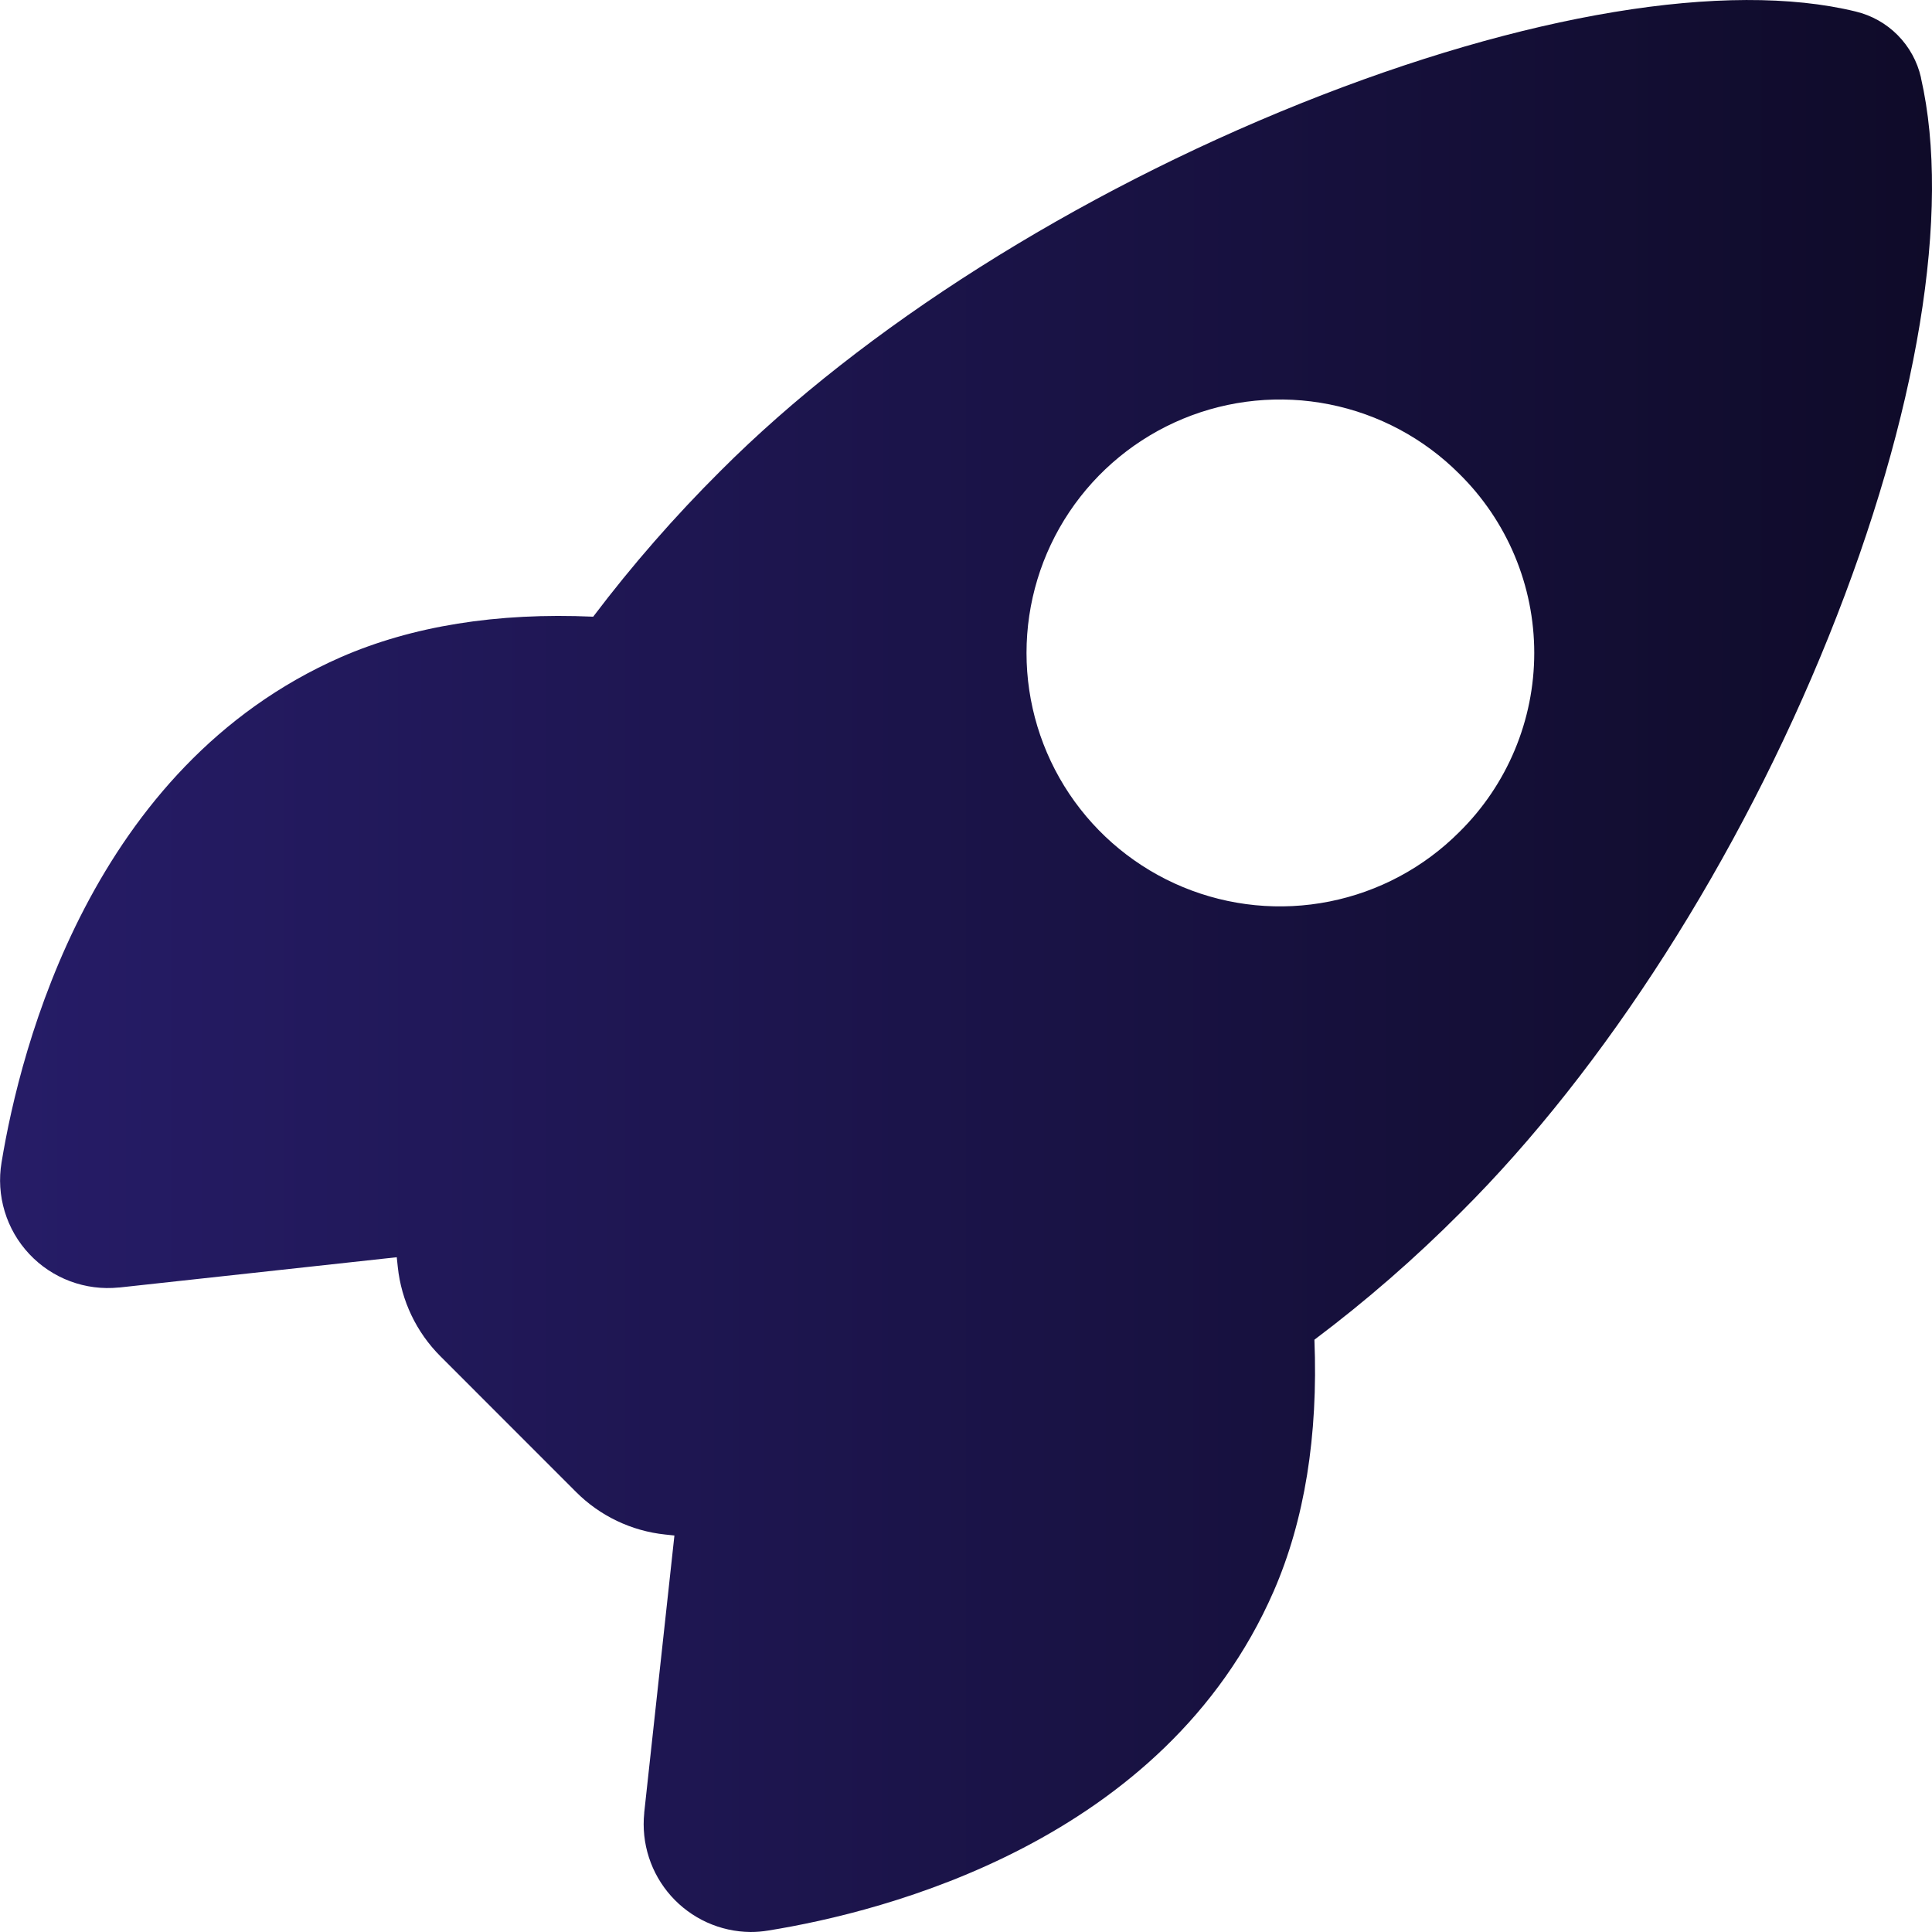 <svg width="112" height="112" viewBox="0 0 112 112" fill="none" xmlns="http://www.w3.org/2000/svg">
<path d="M111.36 4.515C111.359 4.508 111.359 4.5 111.36 4.493C111.149 3.566 110.682 2.717 110.014 2.041C109.346 1.365 108.502 0.89 107.577 0.668C100.127 -1.15 88.407 0.788 75.42 5.988C62.33 11.238 50.065 18.988 41.775 27.293C39.118 29.936 36.649 32.762 34.388 35.75C28.805 35.5 23.887 36.295 19.745 38.103C5.31 44.455 1.187 60.713 0.09 67.388C-0.069 68.336 -0.007 69.309 0.272 70.229C0.55 71.15 1.037 71.993 1.695 72.695C2.352 73.396 3.163 73.937 4.064 74.274C4.965 74.611 5.931 74.735 6.887 74.638H6.92L23 72.883C23.02 73.088 23.043 73.275 23.06 73.448C23.267 75.407 24.14 77.236 25.535 78.628L33.383 86.48C34.772 87.877 36.601 88.752 38.56 88.958L39.097 89.015L37.347 105.075V105.108C37.258 105.973 37.35 106.847 37.618 107.674C37.885 108.502 38.323 109.264 38.902 109.913C39.481 110.561 40.189 111.082 40.981 111.442C41.772 111.801 42.63 111.991 43.5 112C43.848 112.001 44.195 111.972 44.538 111.915C51.25 110.835 67.5 106.763 73.835 92.25C75.627 88.135 76.42 83.238 76.198 77.665C79.199 75.409 82.036 72.94 84.685 70.278C93.043 61.963 100.817 49.798 106.012 36.898C111.185 24.058 113.132 12.25 111.36 4.515ZM84.595 48.235C82.541 50.292 79.923 51.693 77.072 52.261C74.222 52.829 71.267 52.539 68.581 51.427C65.896 50.316 63.6 48.432 61.985 46.016C60.37 43.599 59.508 40.758 59.508 37.852C59.508 34.945 60.37 32.104 61.985 29.687C63.6 27.271 65.896 25.388 68.581 24.276C71.267 23.165 74.222 22.874 77.072 23.443C79.923 24.011 82.541 25.412 84.595 27.468C85.972 28.824 87.065 30.441 87.811 32.223C88.558 34.006 88.942 35.919 88.942 37.852C88.942 39.784 88.558 41.697 87.811 43.48C87.065 45.263 85.972 46.879 84.595 48.235Z" fill="url(#paint0_linear_1782_7870)"/>
<defs>
<linearGradient id="paint0_linear_1782_7870" x1="0.004" y1="56.001" x2="112.004" y2="56.032" gradientUnits="userSpaceOnUse">
<stop stop-color="#261C67"/>
<stop offset="1" stop-color="#0F0B29"/>
</linearGradient>
</defs>
</svg>
